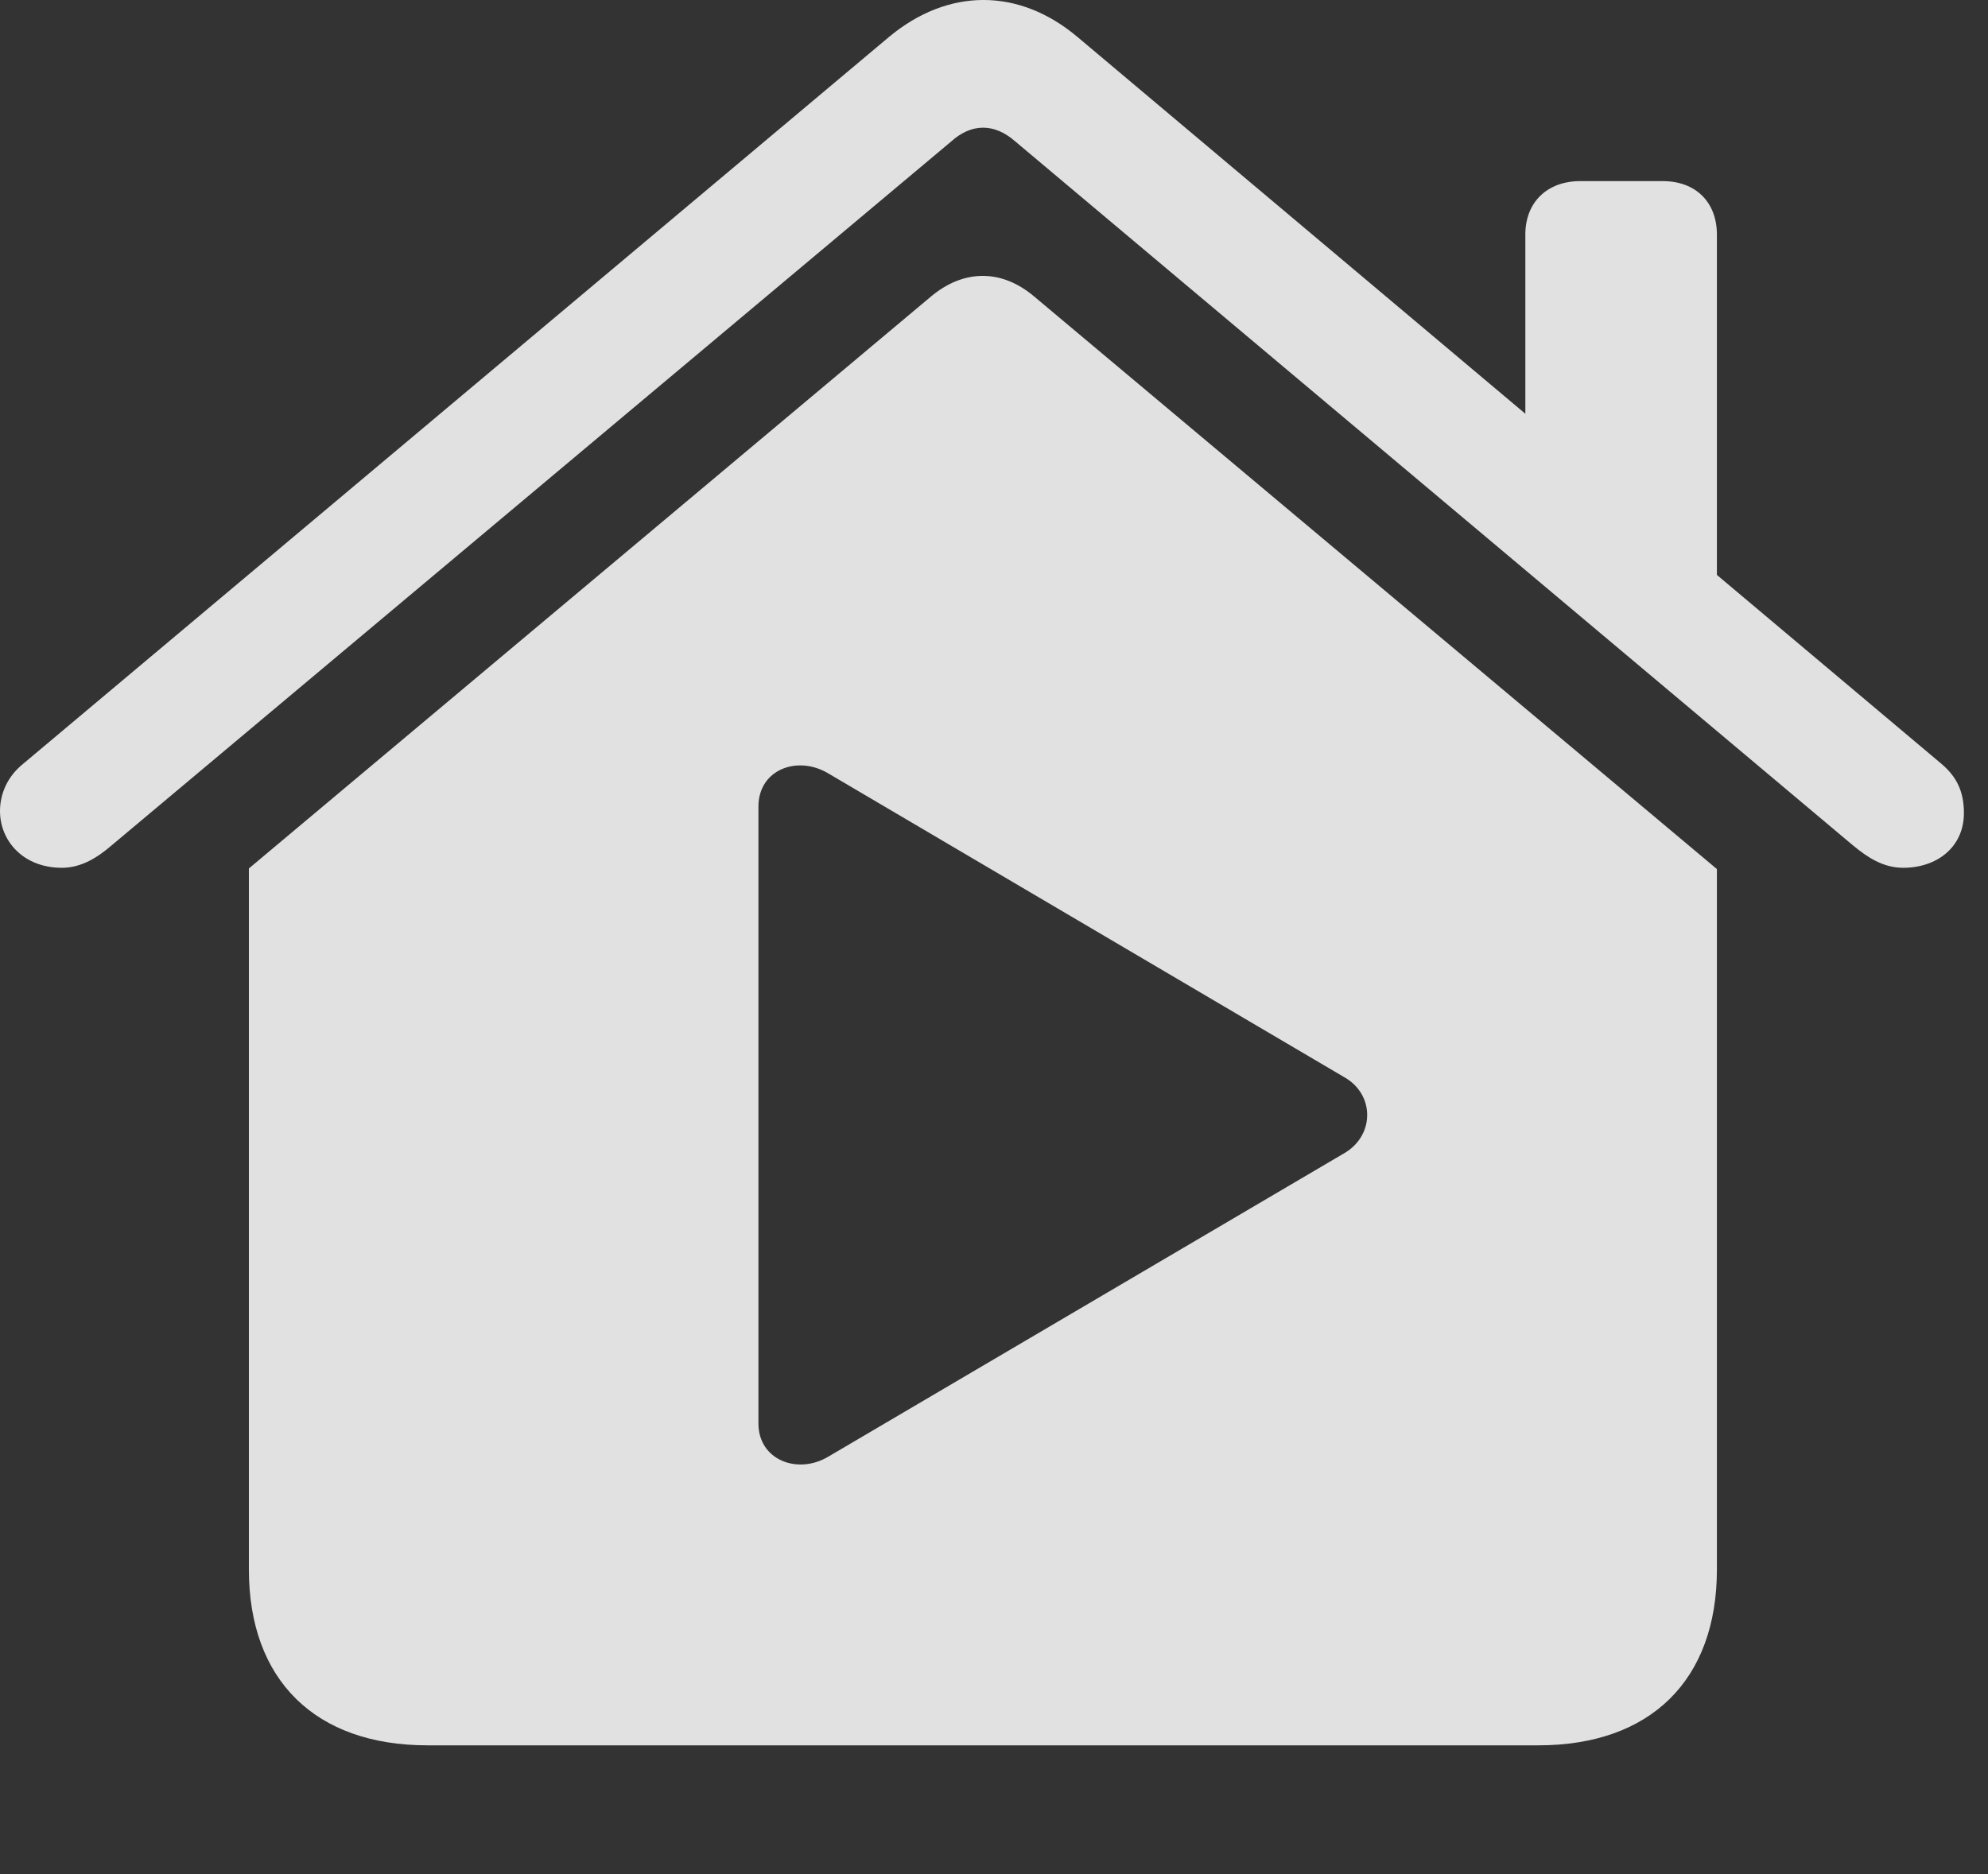 <?xml version="1.0" encoding="UTF-8"?>
<!--Generator: Apple Native CoreSVG 232.5-->
<!DOCTYPE svg
PUBLIC "-//W3C//DTD SVG 1.1//EN"
       "http://www.w3.org/Graphics/SVG/1.1/DTD/svg11.dtd">
<svg version="1.1" xmlns="http://www.w3.org/2000/svg" xmlns:xlink="http://www.w3.org/1999/xlink" width="29.795" height="28.096">
 <rect width="100%" height="100%" fill="#333333" stroke="none"/>
 <g>
  <rect height="28.096" opacity="0" width="29.795" x="0" y="0"/>
  <path d="M15.498 4.443L25.732 13.027L25.732 23.525C25.732 25.186 24.736 26.162 23.057 26.162L6.406 26.162C4.727 26.162 3.73 25.186 3.73 23.525L3.73 13.018L13.955 4.443C14.434 4.043 15 4.023 15.498 4.443ZM11.367 12.09L11.367 21.338C11.367 21.885 11.953 22.109 12.412 21.836L20.166 17.275C20.605 17.002 20.596 16.406 20.156 16.152L12.412 11.592C11.953 11.318 11.367 11.533 11.367 12.09ZM16.152 0.557L22.861 6.202L22.861 3.516C22.861 3.027 23.193 2.715 23.682 2.715L24.922 2.715C25.41 2.715 25.732 3.027 25.732 3.516L25.732 8.618L29.092 11.445C29.326 11.641 29.434 11.865 29.434 12.188C29.434 12.695 29.033 13.008 28.525 13.008C28.223 13.008 27.988 12.852 27.764 12.666L15.215 2.119C14.893 1.836 14.551 1.855 14.258 2.119L1.68 12.666C1.465 12.852 1.221 13.008 0.928 13.008C0.342 13.008 0 12.598 0 12.158C0 11.904 0.107 11.641 0.352 11.445L13.32 0.557C14.209-0.186 15.273-0.186 16.152 0.557Z" fill="#ffffff" fill-opacity="0.85"/>
 </g>
</svg>
